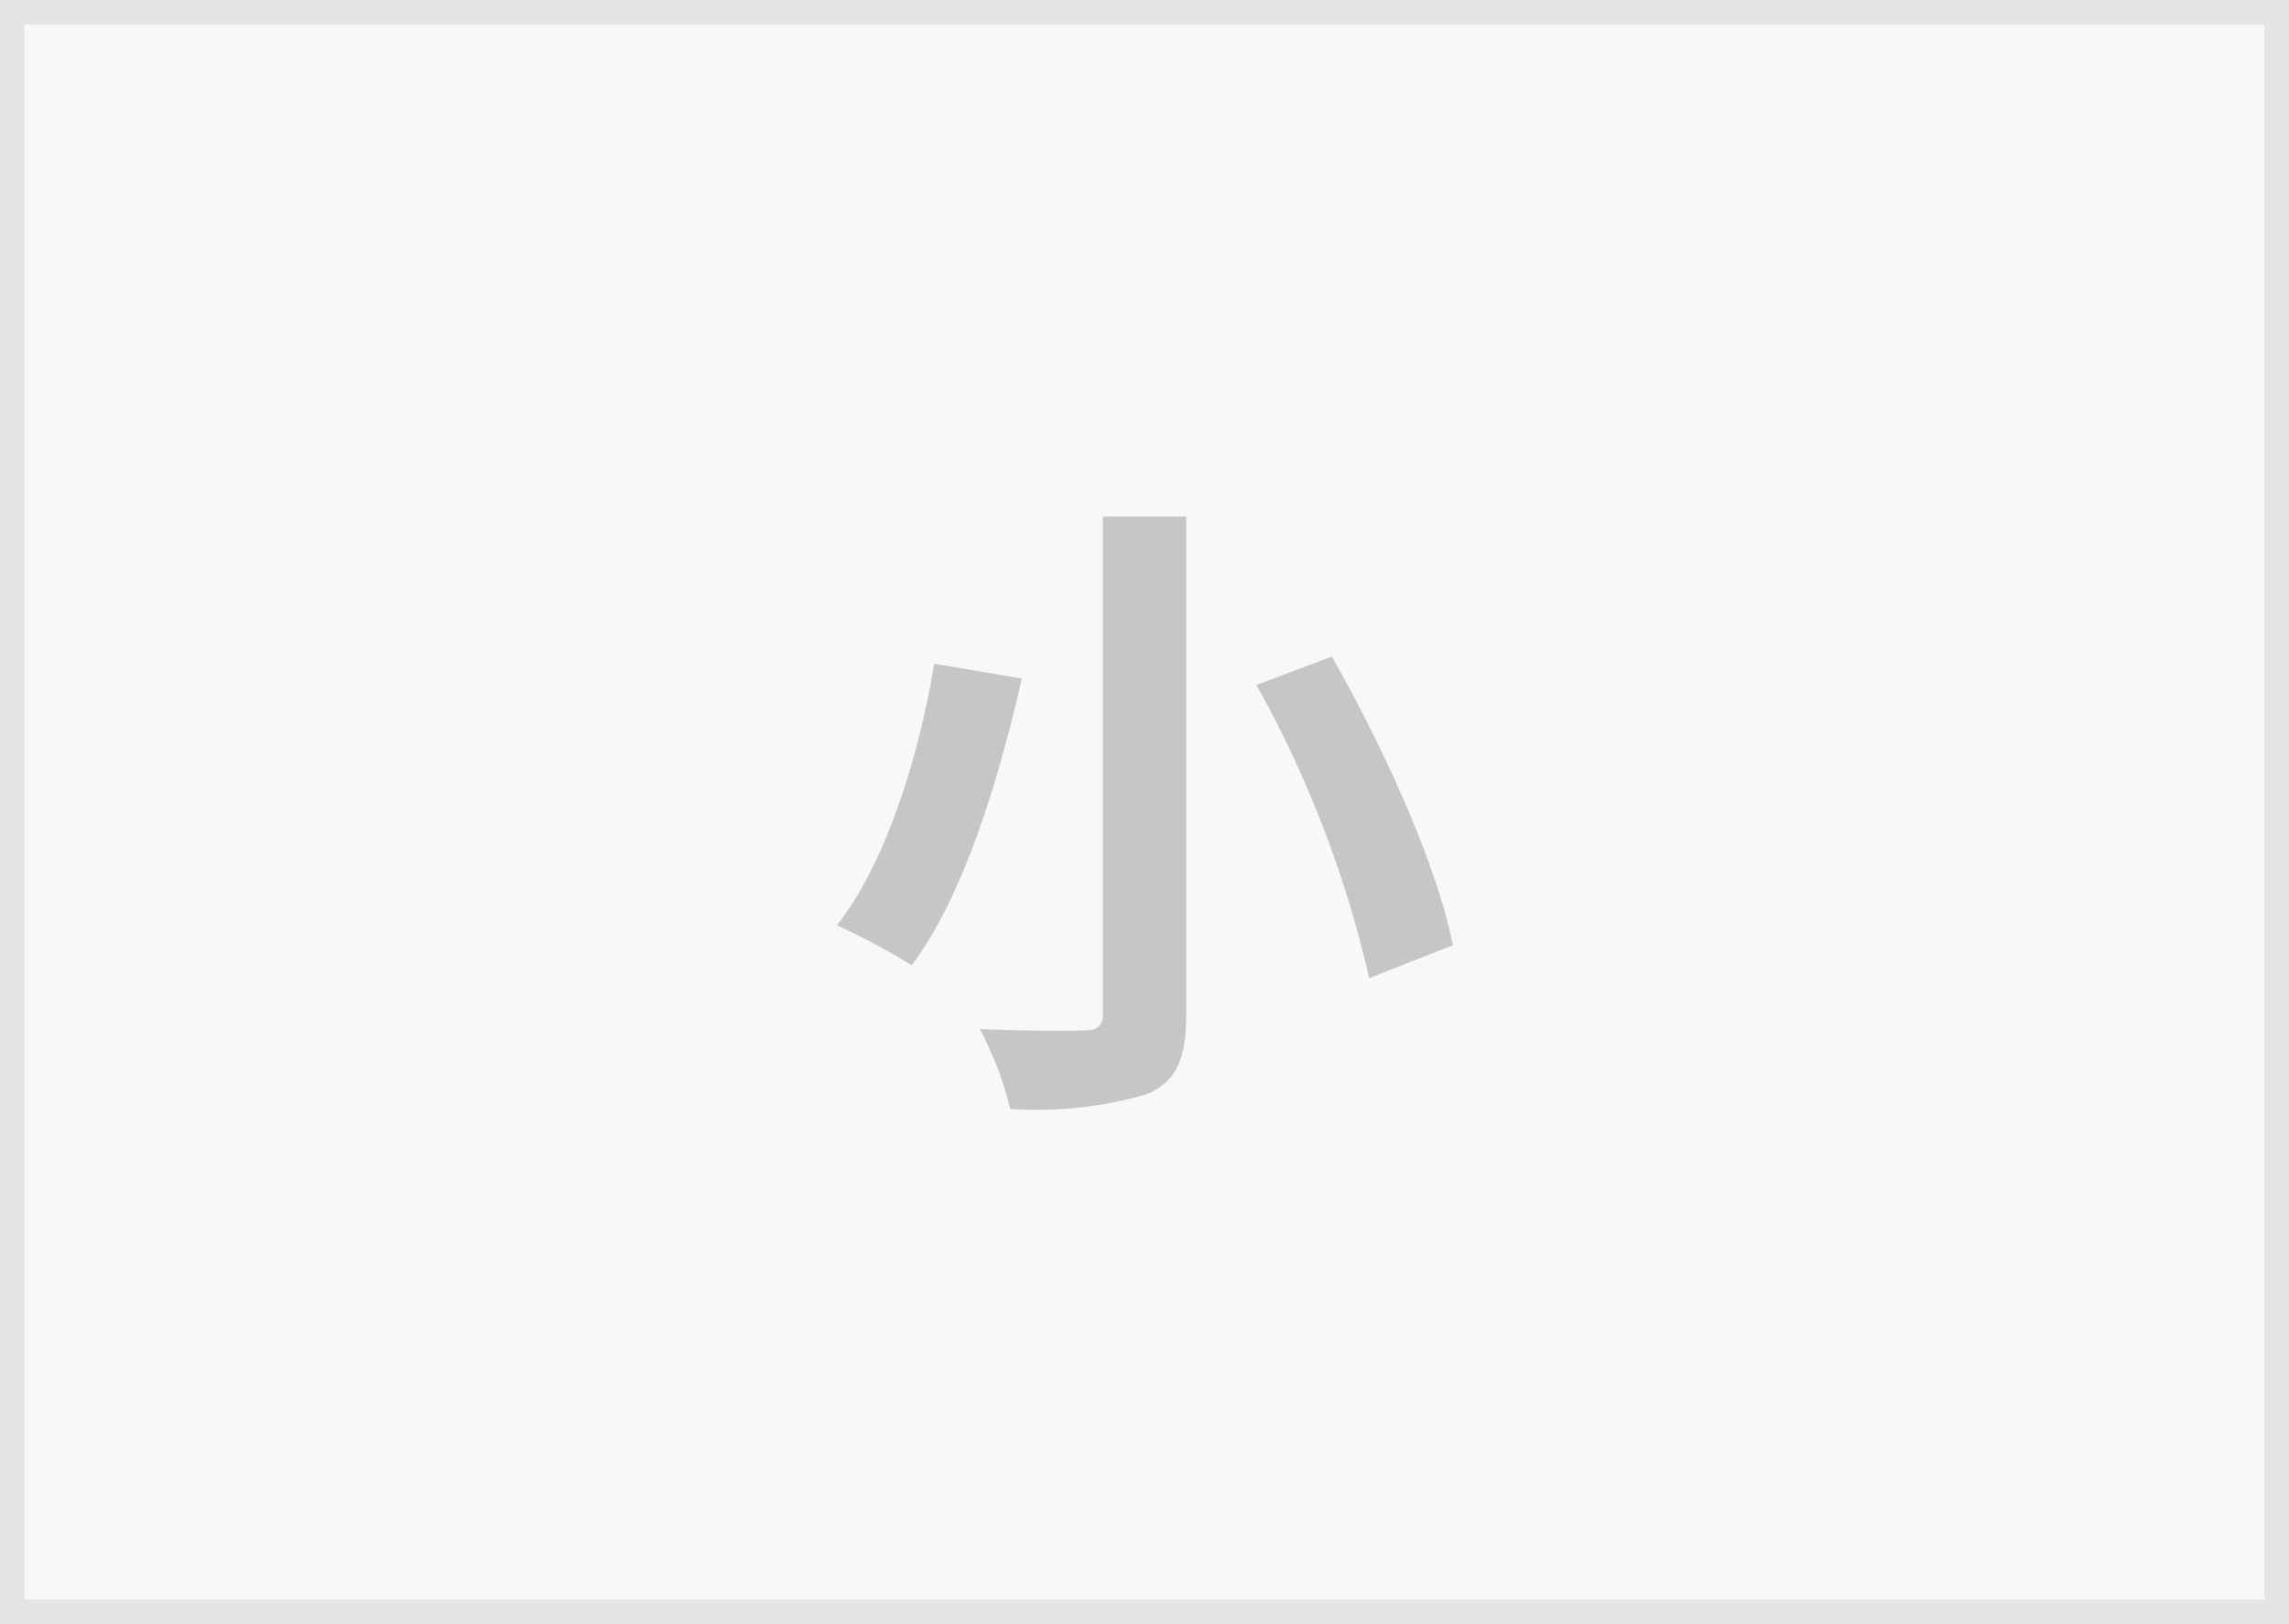 <svg xmlns="http://www.w3.org/2000/svg" width="93" height="66" viewBox="0 0 93 66">
  <g id="グループ_28593" data-name="グループ 28593" transform="translate(-161 -612)">
    <g id="長方形_3116" data-name="長方形 3116" transform="translate(161 612)" fill="#f7f8f9" stroke="#e5e5e5" stroke-width="1">
      <rect width="93" height="66" stroke="none"/>
      <rect x="0.5" y="0.5" width="92" height="65" fill="none"/>
    </g>
    <path id="パス_1059" data-name="パス 1059" d="M3.7-12.5V7.695c0,.5-.209.681-.786.681C2.343,8.4.405,8.4-1.3,8.323A14.013,14.013,0,0,1-.066,11.57a16.013,16.013,0,0,0,5.552-.6c1.152-.5,1.6-1.362,1.6-3.273V-12.5ZM9.937-5.66A45.022,45.022,0,0,1,14.52,6.254l3.4-1.336C17.27,1.646,15.122-3.094,13-6.813ZM-3.156-6.525c-.55,3.4-1.859,7.987-3.954,10.632A26.228,26.228,0,0,1-4.072,5.731C-1.9,2.85-.485-2.02.405-5.922Z" transform="translate(202.11 645.494)" fill="#c6c6c6"/>
  </g>
</svg>
